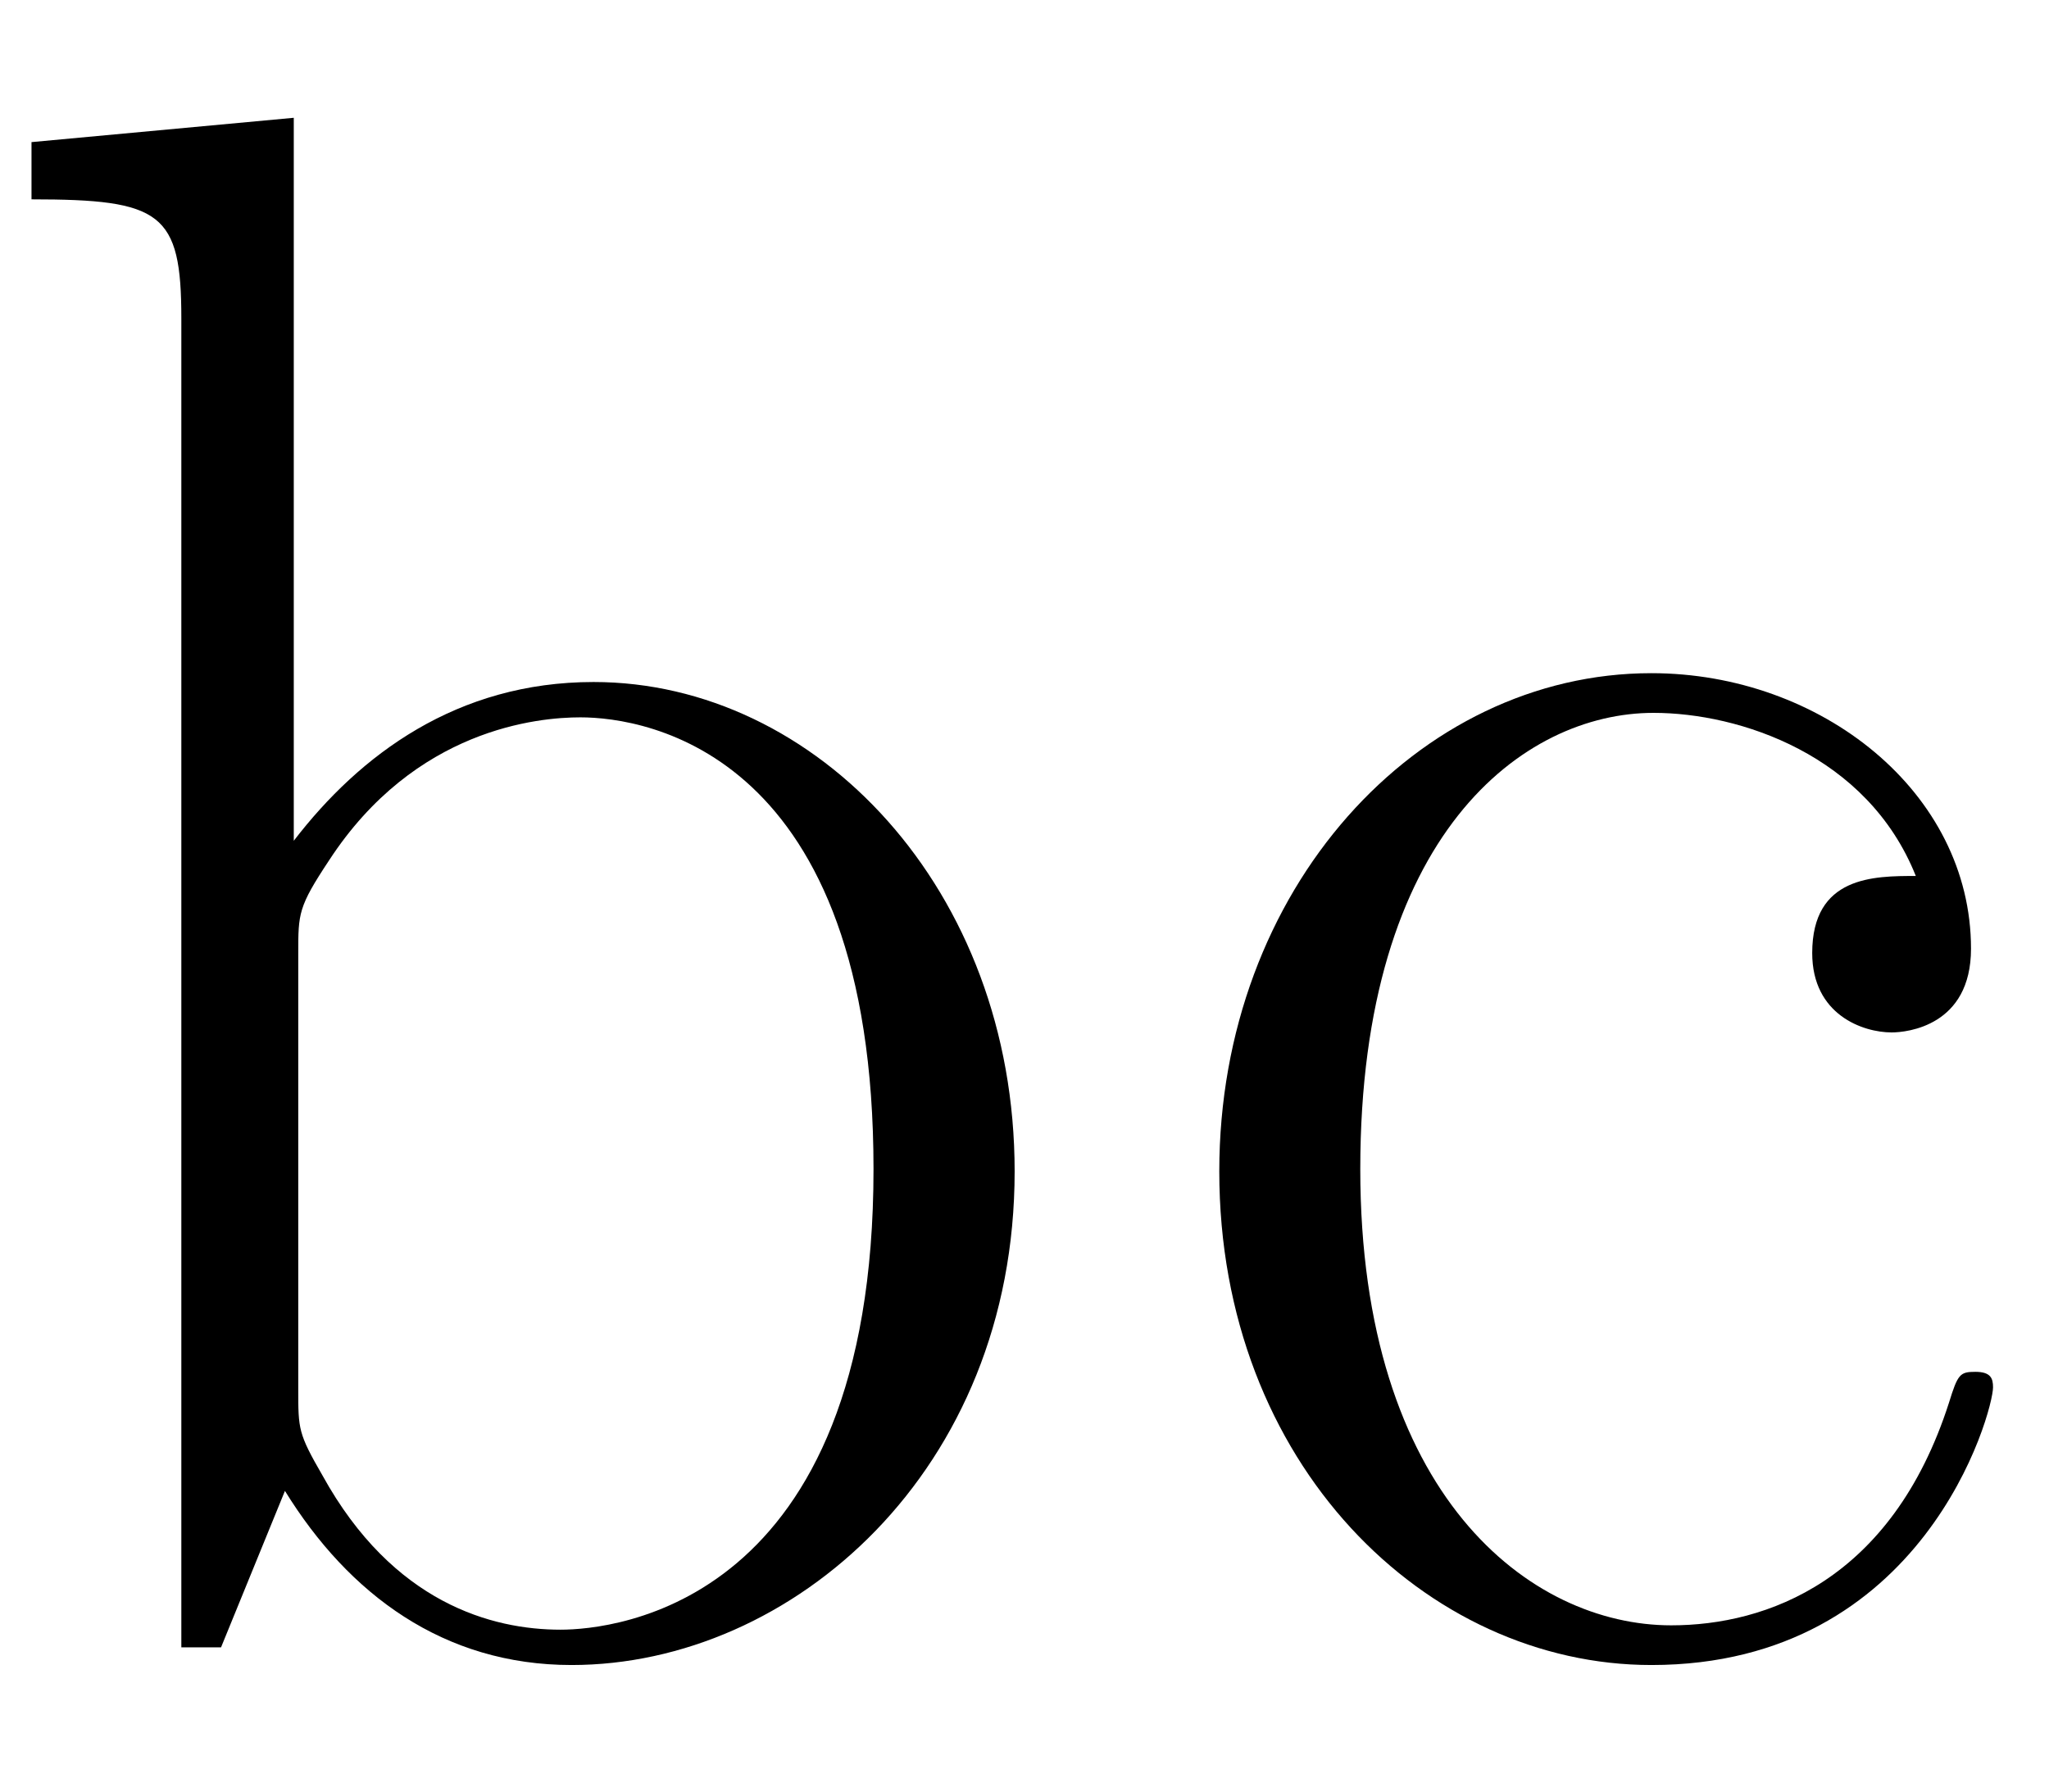 <?xml version='1.0' encoding='UTF-8'?>
<!-- This file was generated by dvisvgm 2.13.1 -->
<svg version='1.1' xmlns='http://www.w3.org/2000/svg' xmlns:xlink='http://www.w3.org/1999/xlink' width='16pt' height='14pt' viewBox='0 -14 16 14'>
<g id='page1'>
<g transform='matrix(1 0 0 -1 0 0)'>
<path d='M2.294 13.08L.246 12.89V12.443C1.261 12.443 1.416 12.34 1.416 11.513V1.133H1.726L2.225 2.355C2.724 1.546 3.465 .995 4.463 .995C6.184 .995 7.923 2.51 7.923 4.851C7.923 7.055 6.374 8.673 4.635 8.673C3.568 8.673 2.81 8.105 2.294 7.433V13.08ZM2.329 6.556C2.329 6.865 2.329 6.917 2.569 7.279C3.241 8.311 4.205 8.397 4.532 8.397C5.049 8.397 6.821 8.122 6.821 4.869C6.821 1.46 4.79 1.271 4.377 1.271C3.844 1.271 3.069 1.477 2.518 2.476C2.329 2.803 2.329 2.837 2.329 3.147V6.556Z'/>
<path d='M14.96 7.158C14.633 7.158 14.151 7.158 14.151 6.556C14.151 6.074 14.547 5.936 14.771 5.936C14.892 5.936 15.391 5.987 15.391 6.59C15.391 7.812 14.22 8.742 12.895 8.742C11.07 8.742 9.521 7.055 9.521 4.851C9.521 2.562 11.139 .995 12.895 .995C15.029 .995 15.563 2.975 15.563 3.164C15.563 3.233 15.546 3.285 15.425 3.285C15.305 3.285 15.288 3.268 15.219 3.044C14.771 1.65 13.79 1.305 13.05 1.305C11.948 1.305 10.622 2.321 10.622 4.869C10.622 7.485 11.896 8.432 12.912 8.432C13.583 8.432 14.582 8.105 14.96 7.158Z'/>
</g>
</g>
</svg>